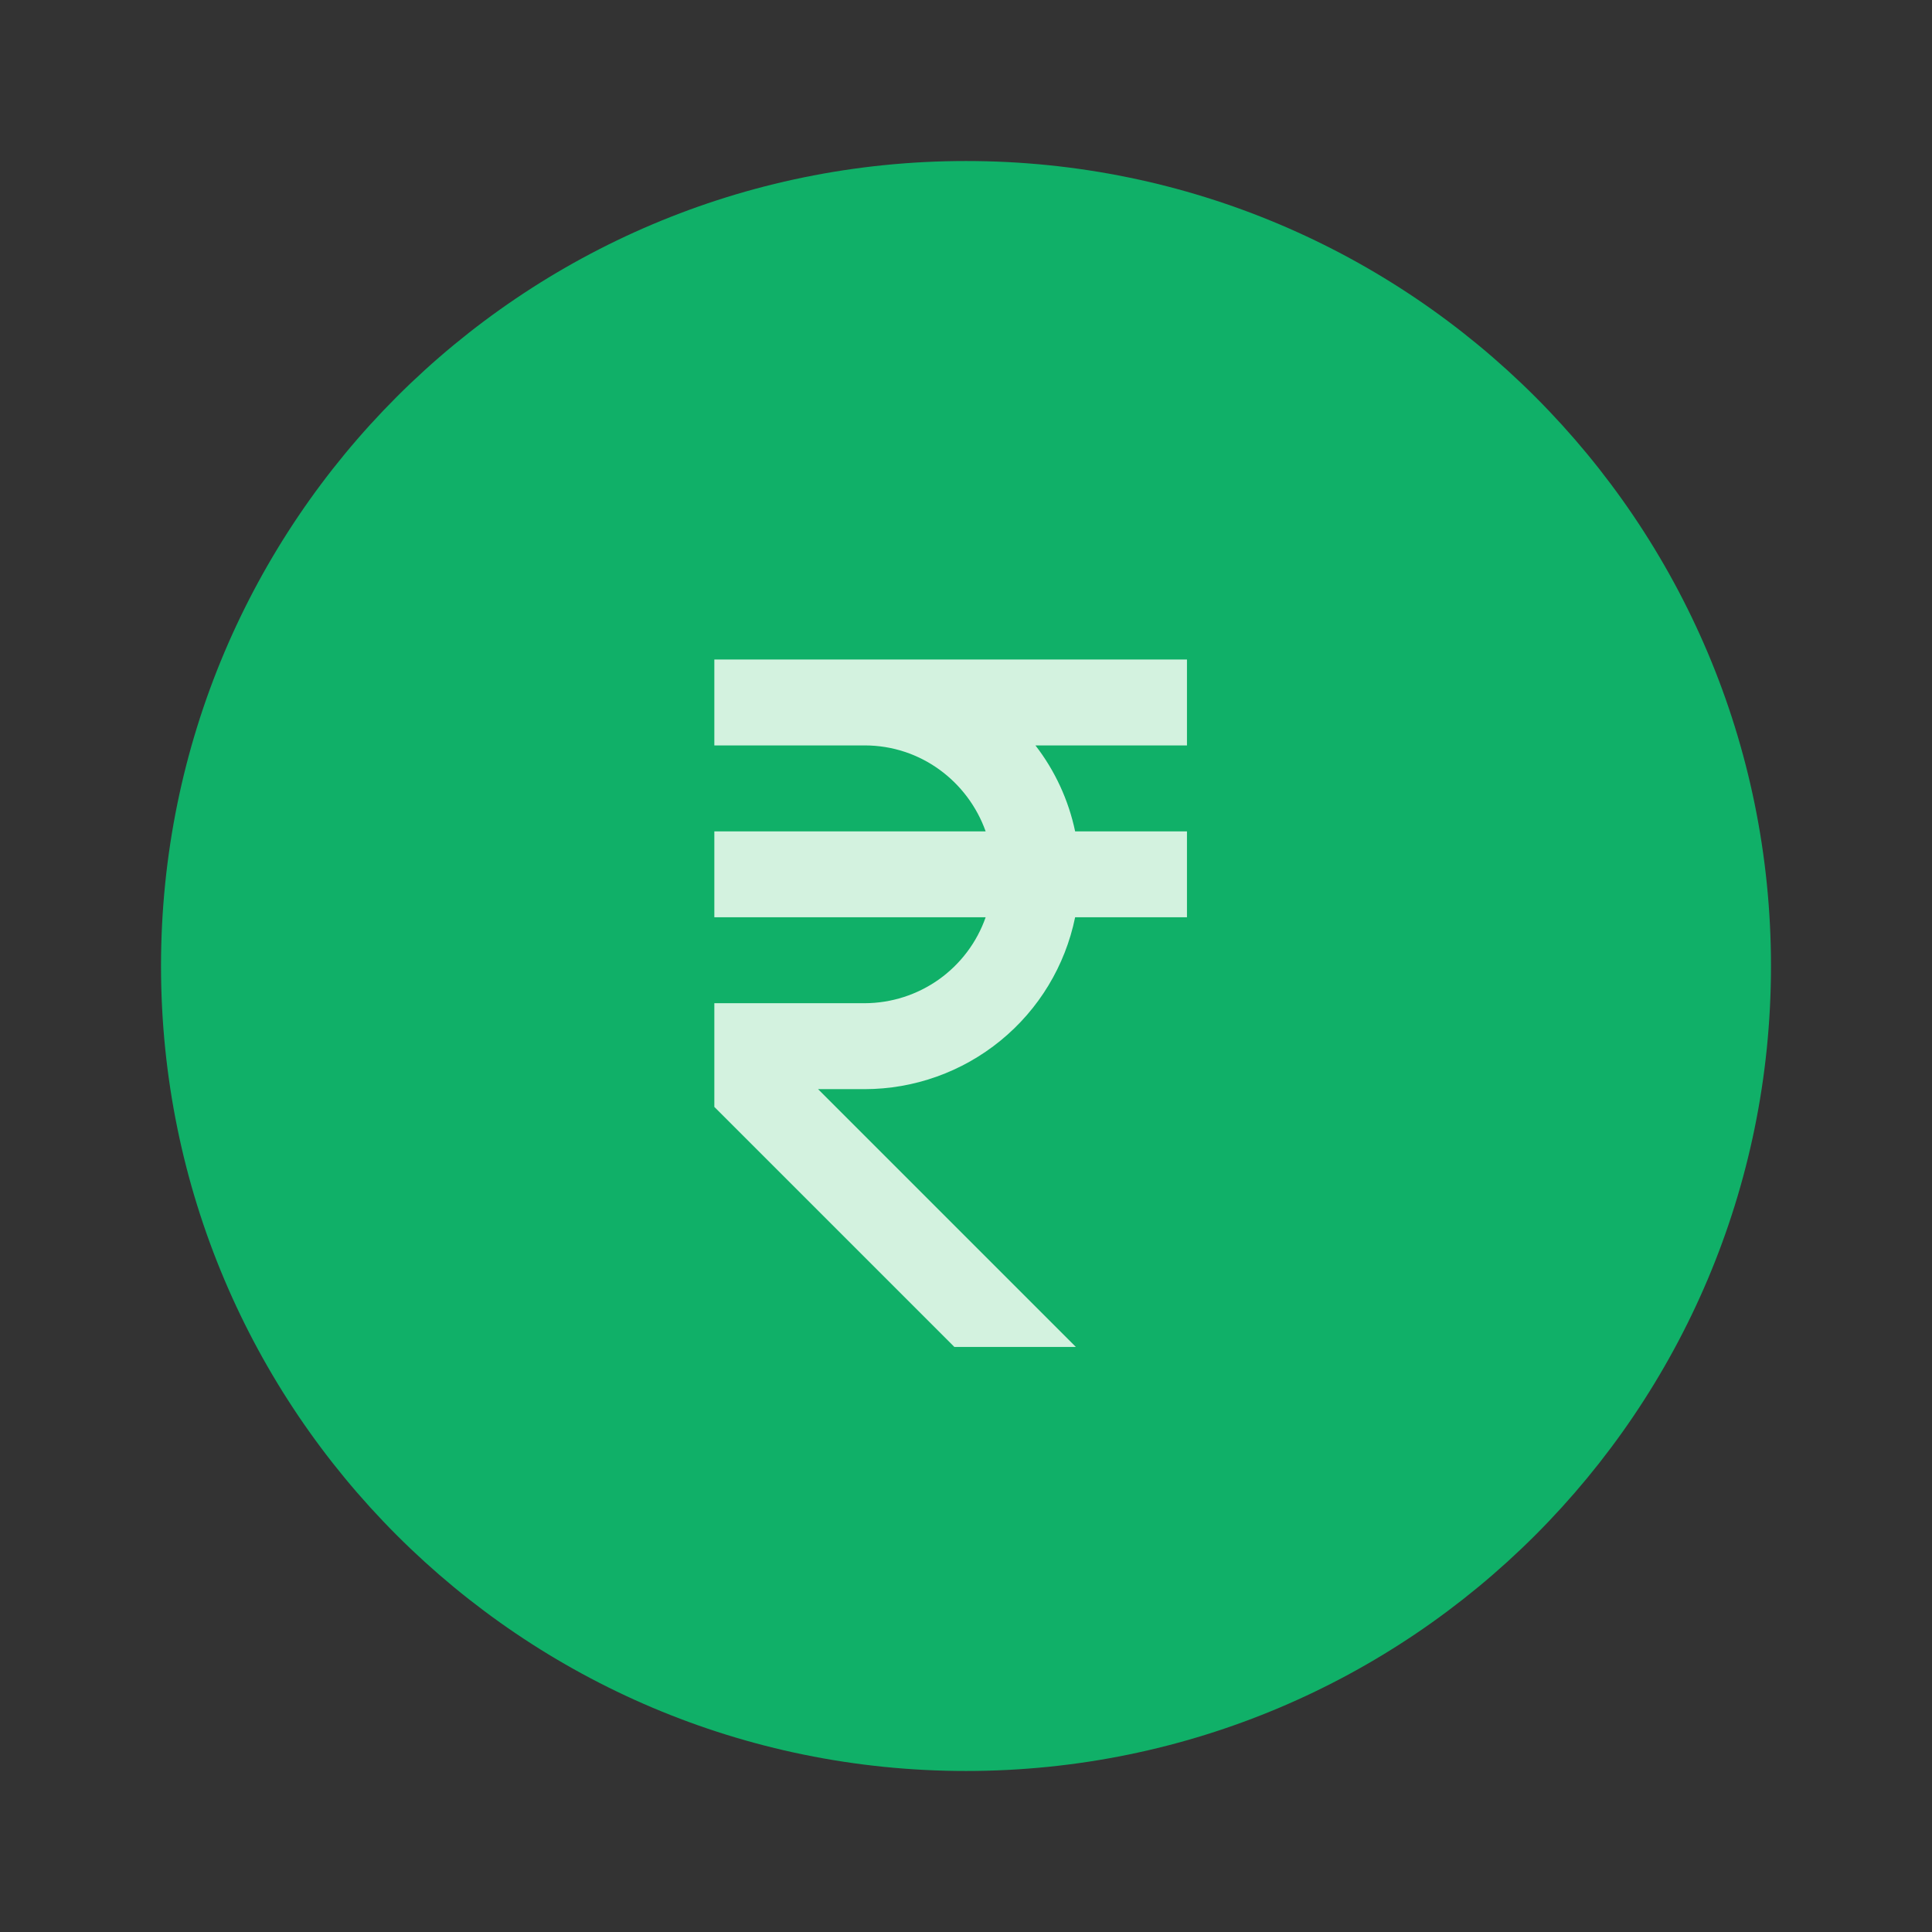 <svg width="35" height="35" viewBox="0 0 35 35" fill="none" xmlns="http://www.w3.org/2000/svg">
<rect x="0" y="0" width="35" height="35" fill="#333333" stroke="none"/>
<path d="M17.5 32.083C9.445 32.083 2.917 25.555 2.917 17.5C2.917 9.446 9.445 2.917 17.5 2.917C25.554 2.917 32.083 9.446 32.083 17.5C32.083 25.555 25.554 32.083 17.5 32.083ZM12.396 20.417V23.333H16.041V26.25H18.958V23.333H20.416C21.383 23.333 22.311 22.949 22.994 22.266C23.678 21.582 24.062 20.654 24.062 19.688C24.062 18.721 23.678 17.793 22.994 17.11C22.311 16.426 21.383 16.042 20.416 16.042H14.583C14.39 16.042 14.204 15.965 14.068 15.828C13.931 15.691 13.854 15.506 13.854 15.313C13.854 15.119 13.931 14.934 14.068 14.797C14.204 14.66 14.39 14.583 14.583 14.583H22.604V11.667H18.958V8.75H16.041V11.667H14.583C13.616 11.667 12.689 12.051 12.005 12.735C11.322 13.418 10.937 14.346 10.937 15.313C10.937 16.279 11.322 17.207 12.005 17.891C12.689 18.574 13.616 18.958 14.583 18.958H20.416C20.61 18.958 20.795 19.035 20.932 19.172C21.069 19.309 21.146 19.494 21.146 19.688C21.146 19.881 21.069 20.066 20.932 20.203C20.795 20.34 20.61 20.417 20.416 20.417H12.396Z" fill="#10B068"/>
<rect x="10.606" y="7.667" width="14.009" height="19.847" fill="#10B068"/>
<path d="M21.503 13.504V11.948H12.941V13.504H15.665C16.679 13.504 17.534 14.157 17.856 15.061H12.941V16.617H17.856C17.697 17.072 17.4 17.465 17.008 17.744C16.616 18.022 16.147 18.173 15.665 18.174H12.941V20.053L17.289 24.401H19.49L14.82 19.731H15.665C16.562 19.73 17.431 19.419 18.125 18.852C18.82 18.285 19.297 17.496 19.477 16.617H21.503V15.061H19.477C19.358 14.495 19.112 13.962 18.758 13.504H21.503Z" fill="#D3F2DF"/>
</svg>
